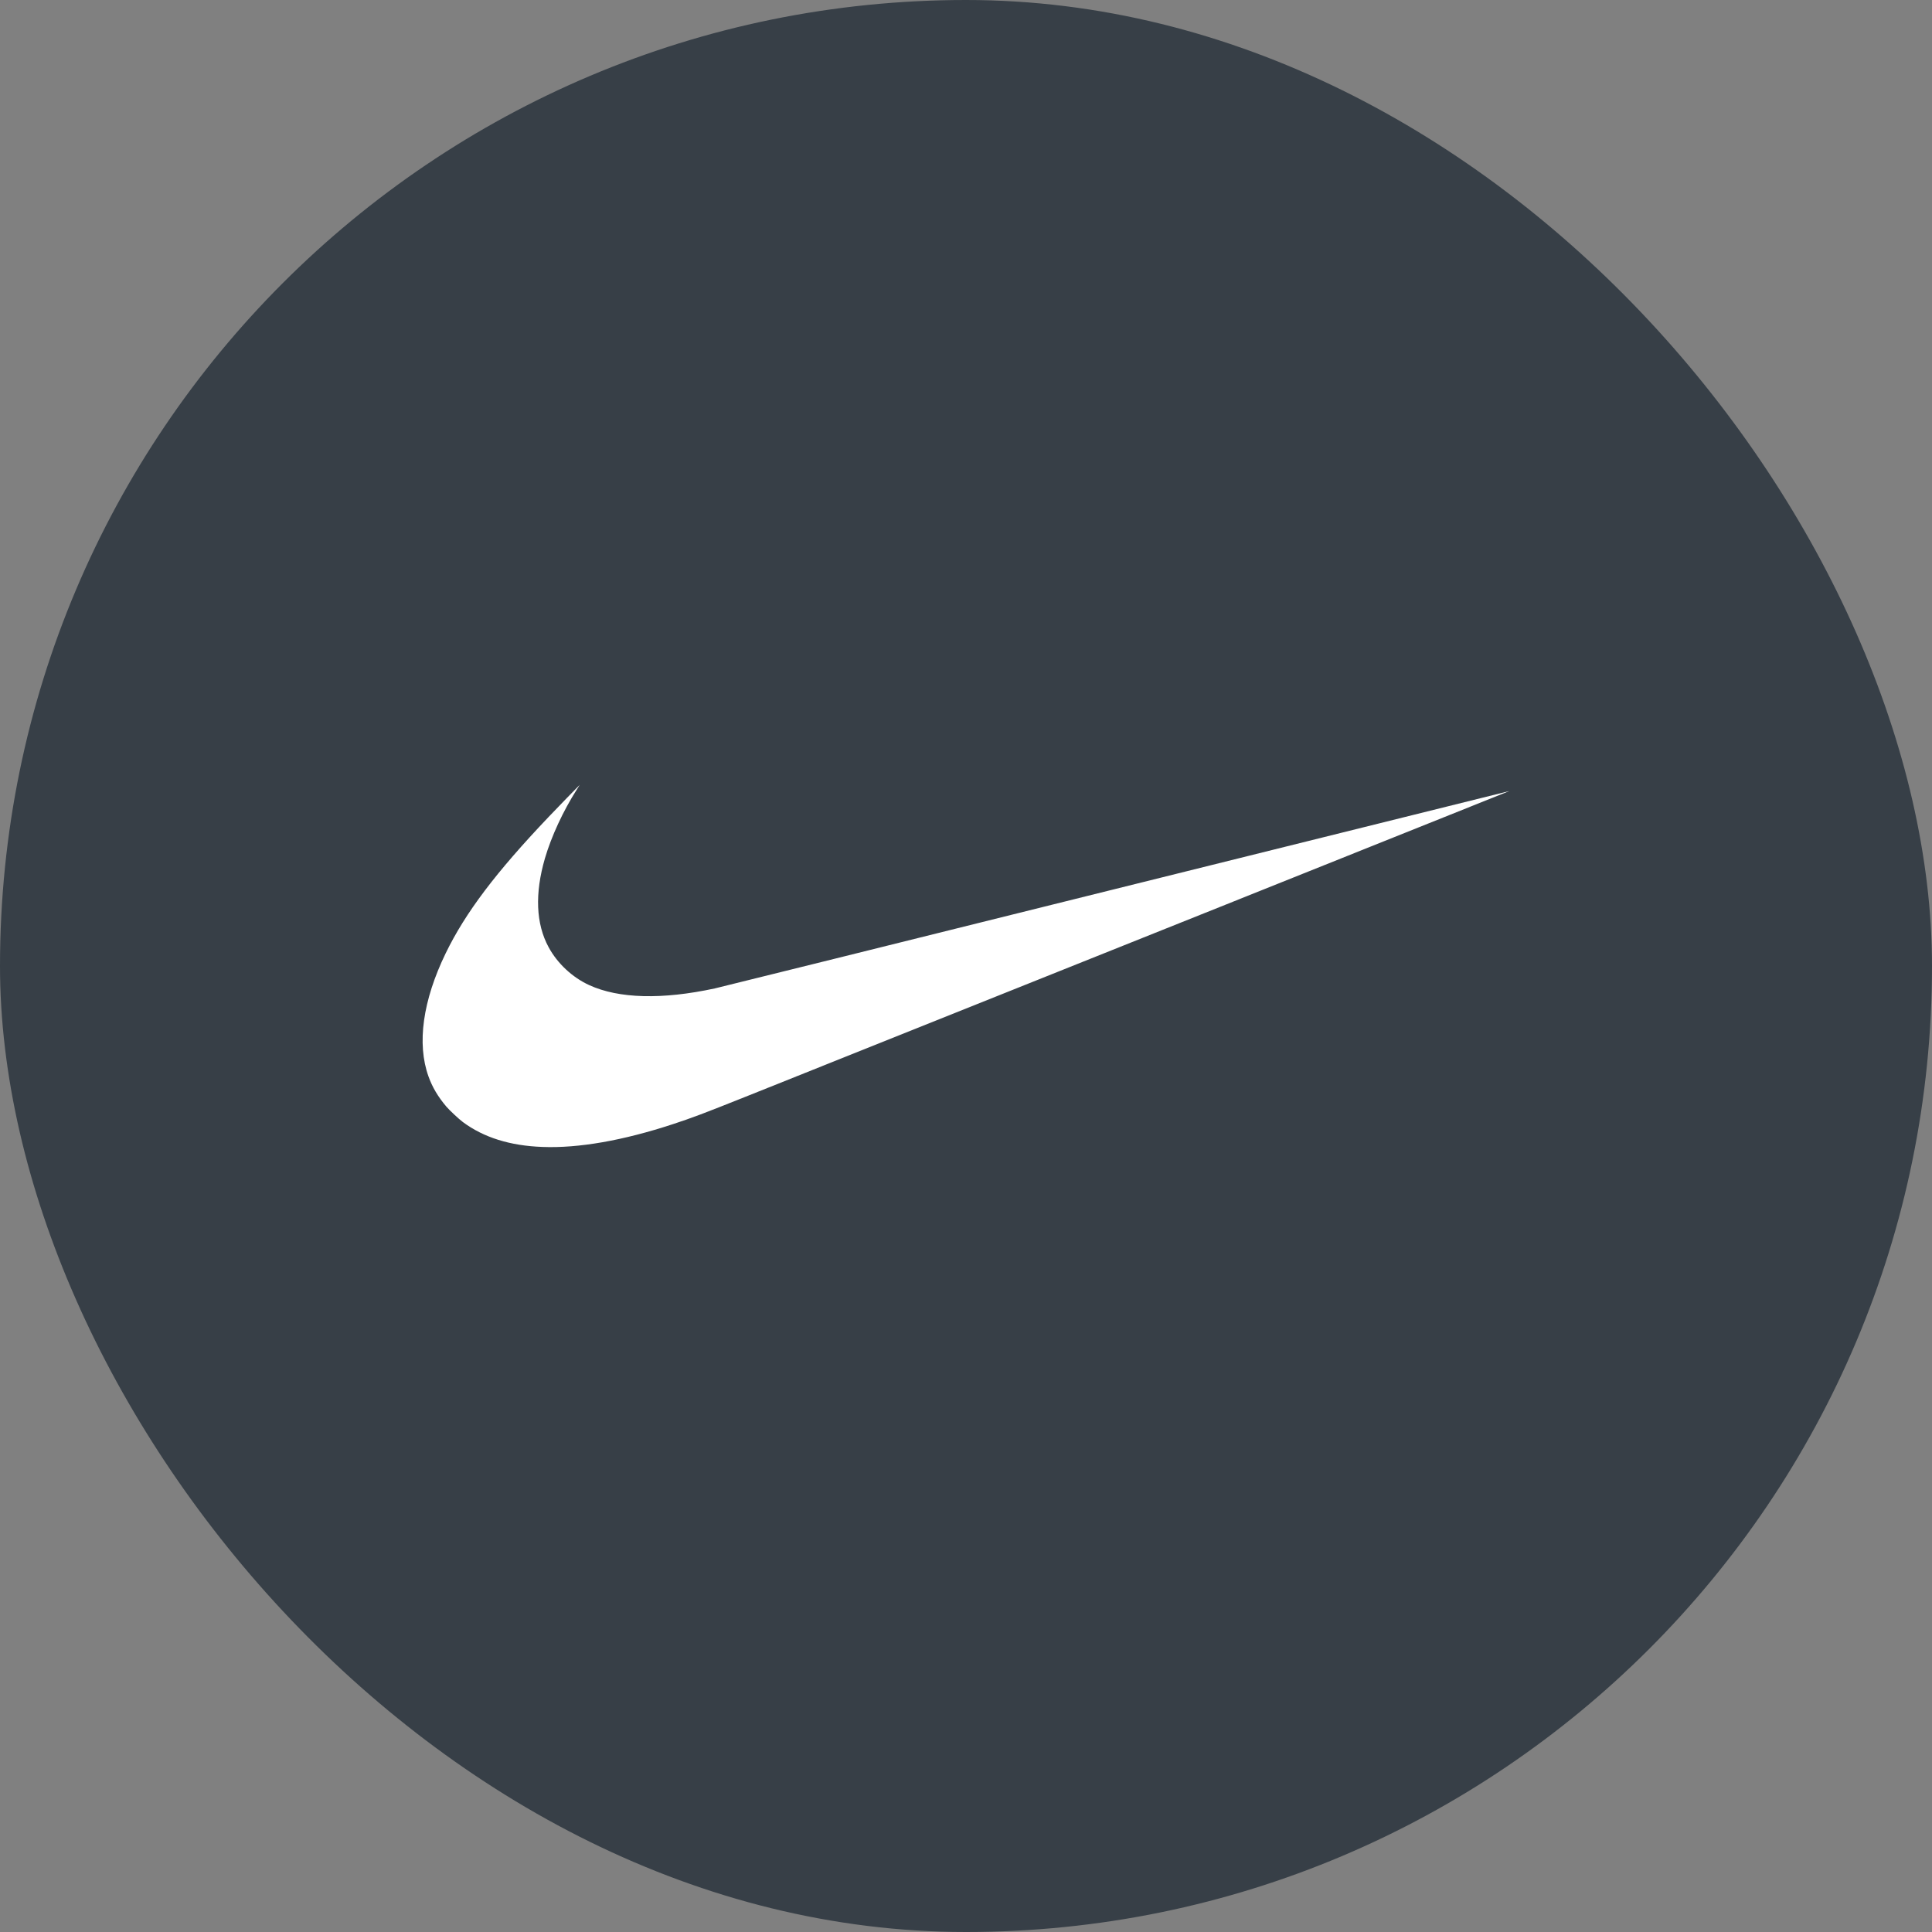 <svg width="32" height="32" viewBox="0 0 32 32" fill="none" xmlns="http://www.w3.org/2000/svg">
<rect x="0" y="0" width="32" height="32" fill="#808080" stroke="none"/>
<rect width="32" height="32" rx="16" fill="#373F47"/>
<g clip-path="url(#clip0_1364_1686)">
<path d="M8.986 18.997C8.449 18.978 8.01 18.84 7.667 18.585C7.602 18.537 7.446 18.391 7.393 18.329C7.254 18.165 7.16 18.006 7.097 17.829C6.902 17.286 7.002 16.572 7.382 15.789C7.708 15.118 8.21 14.453 9.086 13.532C9.215 13.396 9.599 13 9.602 13C9.602 13 9.582 13.034 9.555 13.075C9.327 13.432 9.133 13.852 9.026 14.216C8.856 14.8 8.876 15.301 9.087 15.689C9.232 15.957 9.48 16.189 9.76 16.317C10.249 16.541 10.966 16.56 11.841 16.371C11.901 16.358 14.886 15.617 18.475 14.724C22.063 13.831 25 13.101 25 13.102C25.001 13.103 16.663 16.44 12.335 18.171C11.649 18.445 11.466 18.514 11.144 18.62C10.32 18.891 9.582 19.02 8.986 18.997V18.997Z" fill="white"/>
</g>
<defs>
<clipPath id="clip0_1364_1686">
<rect width="18" height="6" fill="white" transform="translate(7 13)"/>
</clipPath>
</defs>
</svg>
